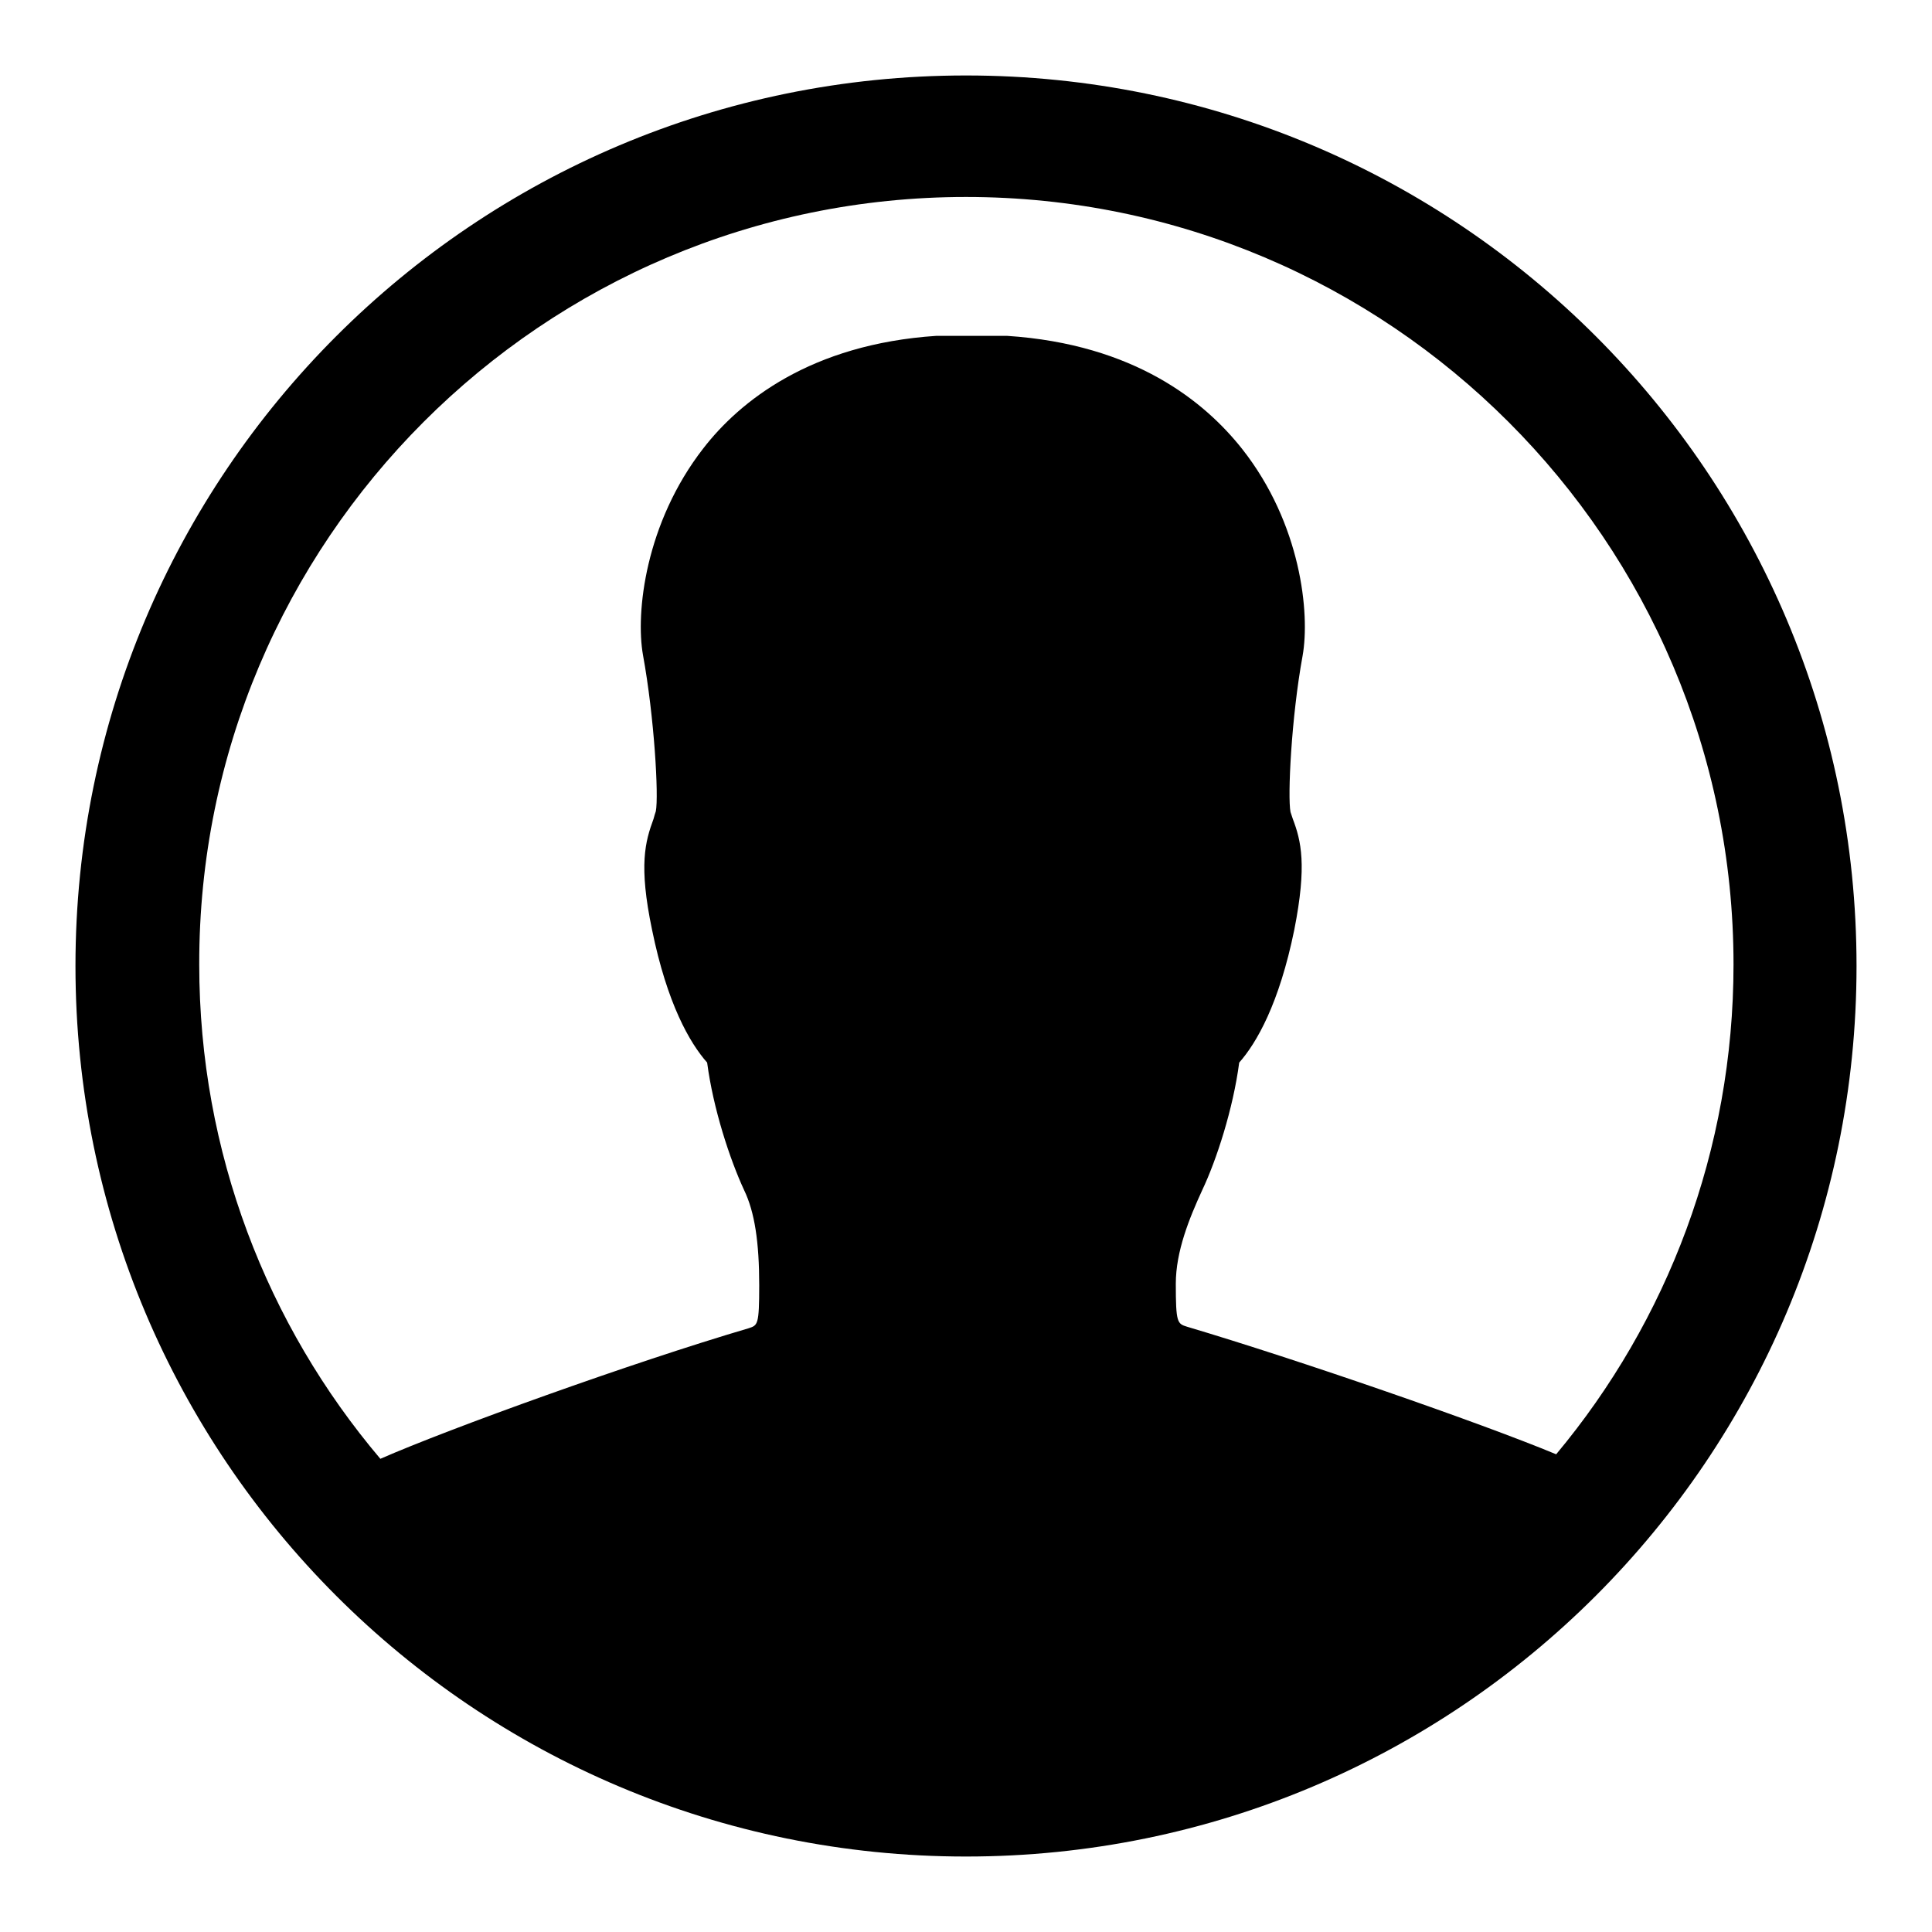 <?xml version="1.0" encoding="utf-8"?>
<!-- Svg Vector Icons : http://www.onlinewebfonts.com/icon -->
<!DOCTYPE svg PUBLIC "-//W3C//DTD SVG 1.1//EN" "http://www.w3.org/Graphics/SVG/1.1/DTD/svg11.dtd">
<svg version="1.1" xmlns="http://www.w3.org/2000/svg" xmlns:xlink="http://www.w3.org/1999/xlink" x="0px" y="0px" viewBox="0 0 256 256" enable-background="new 0 0 256 256" xml:space="preserve">
<g><g><path fill="#000000" d="M128,10C62.8,10,10,62.8,10,128c0,65.2,52.8,118,118,118c65.2,0,118-52.8,118-118C246,62.8,193.2,10,128,10z M206.2,192.7c-10.1-4.2-34.1-12.5-48.9-16.9c-1.3-0.4-1.5-0.5-1.5-5.7c0-4.3,1.8-8.7,3.5-12.4c1.9-4,4.1-10.8,4.9-16.9c2.3-2.6,5.3-7.8,7.3-17.6c1.7-8.6,0.9-11.8-0.2-14.7c-0.1-0.3-0.2-0.6-0.3-0.9c-0.4-2,0.1-12.5,1.6-20.7c1-5.6-0.2-17.5-8-27.4c-4.9-6.2-14.2-13.9-31.2-15h-9.3c-16.7,1.1-26.1,8.7-30.9,14.9c-7.7,9.9-9,21.8-8,27.4c1.5,8.2,2.1,18.7,1.7,20.7c-0.1,0.3-0.2,0.6-0.3,1c-1.1,3-2,6.1-0.2,14.7c2,9.8,5,15,7.3,17.6c0.8,6.1,3,12.8,4.9,16.9c1.4,2.9,2,6.9,2,12.6c0,5.3-0.2,5.3-1.4,5.7c-15.3,4.5-39.7,13.3-48.8,17.3c-15-17.7-24-40.6-24-65.5C26.3,71.7,71.9,26.1,128,26.1c56.1,0,101.7,45.6,101.7,101.7C229.7,152.4,220.9,175.1,206.2,192.7z"/></g></g>
</svg>